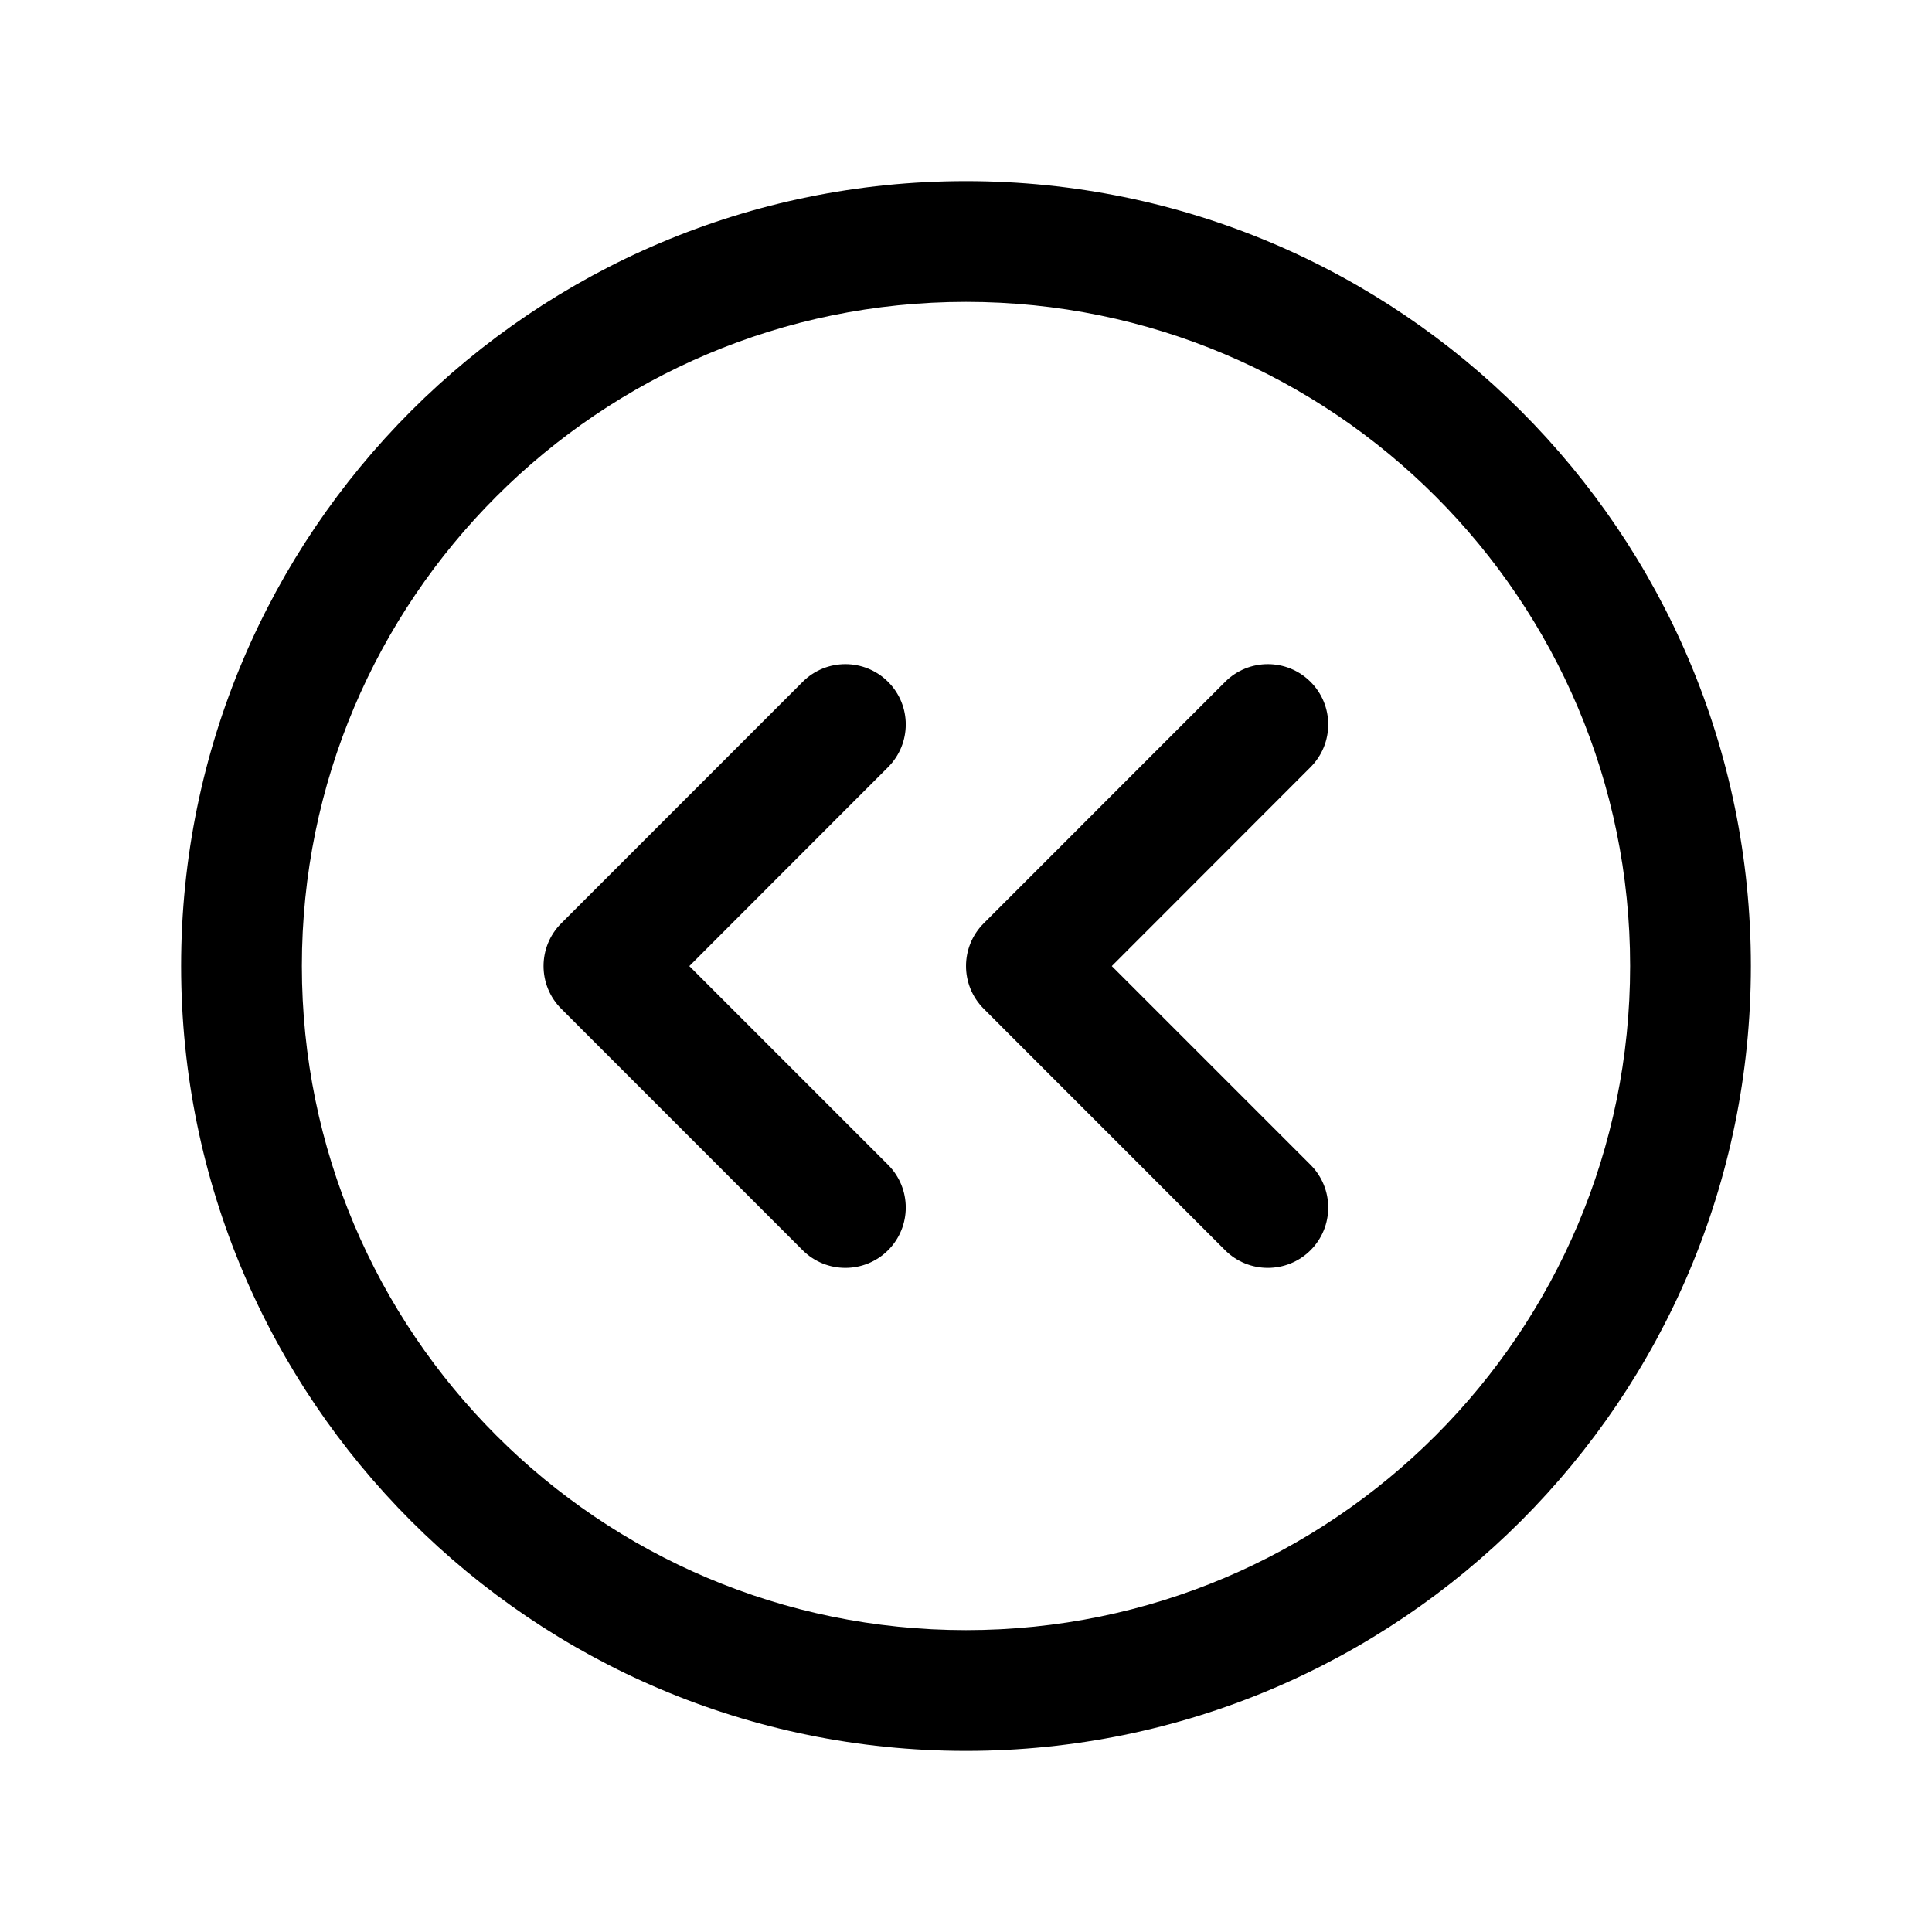 <svg width="24" height="24" viewBox="0 0 24 24" fill="none" xmlns="http://www.w3.org/2000/svg">
<path fill-rule="evenodd" clip-rule="evenodd" d="M2.25 12C2.25 6.616 6.616 2.25 12 2.25C17.384 2.25 21.75 6.616 21.75 12C21.75 17.384 17.384 21.75 12 21.75C6.616 21.75 2.25 17.384 2.25 12ZM12 3.75C7.444 3.75 3.75 7.444 3.75 12C3.75 16.556 7.444 20.25 12 20.25C16.556 20.25 20.25 16.556 20.25 12C20.25 7.444 16.556 3.75 12 3.75Z" fill="black"/>
<path fill-rule="evenodd" clip-rule="evenodd" d="M11.032 8.47C11.325 8.762 11.325 9.237 11.032 9.53L8.563 12.001L11.032 14.47C11.325 14.763 11.325 15.238 11.032 15.531C10.739 15.823 10.264 15.823 9.971 15.531L6.972 12.531C6.679 12.238 6.679 11.763 6.972 11.47L9.971 8.47C10.264 8.177 10.739 8.177 11.032 8.47Z" fill="black"/>
<path fill-rule="evenodd" clip-rule="evenodd" d="M16.28 8.47C16.573 8.762 16.573 9.237 16.28 9.53L13.811 12.001L16.28 14.47C16.573 14.763 16.573 15.238 16.28 15.531C15.987 15.823 15.512 15.823 15.219 15.531L12.22 12.531C11.927 12.238 11.927 11.763 12.22 11.47L15.219 8.47C15.512 8.177 15.987 8.177 16.28 8.47Z" fill="black"/>
</svg>